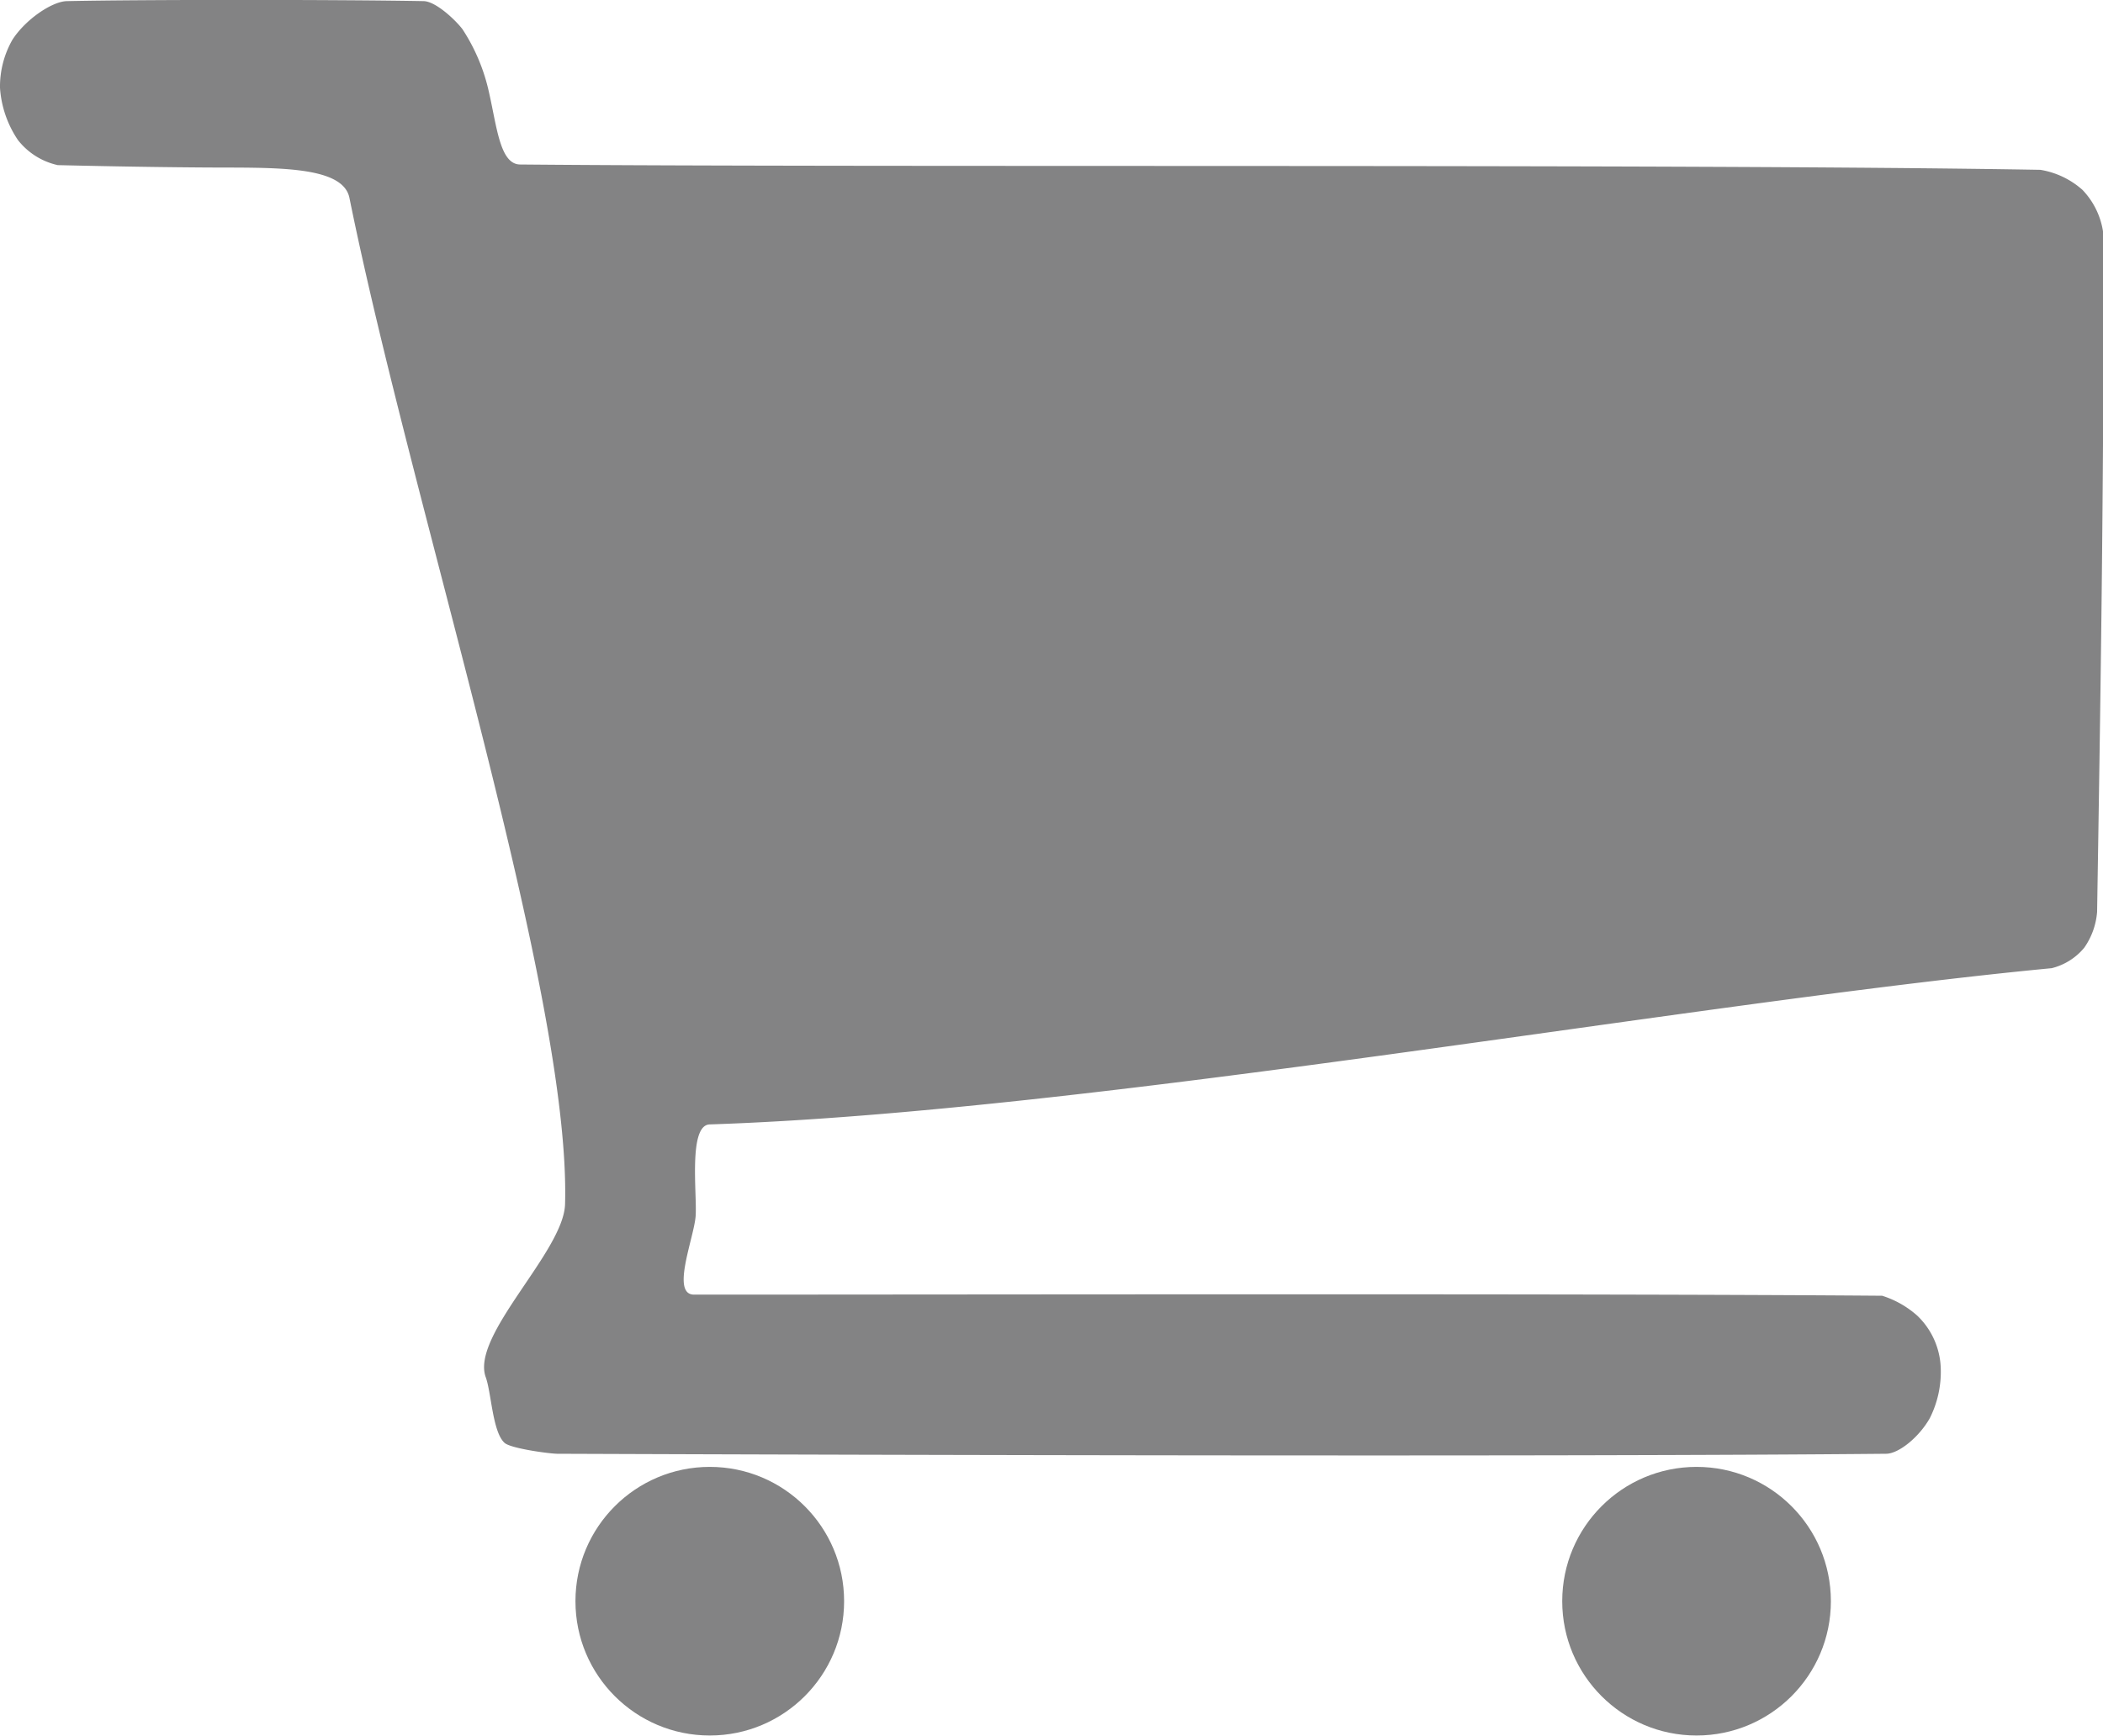 <svg id="Слой_1" data-name="Слой 1" xmlns="http://www.w3.org/2000/svg" viewBox="0 0 224.35 185.18"><defs><style>.cls-1{fill:#838384;}</style></defs><title>cart-svg</title><path class="cls-1" d="M91.11,89c6.78,33.45,23.64,85,23,107.37-.15,5.06-10.08,14-8.46,18.45.6,1.65.72,5.83,2,7,.63.6,4.76,1.16,5.63,1.17,34.92.13,107.08.33,141.75,0,1.35,0,3.52-1.76,4.67-3.79a11,11,0,0,0,1.17-5.37,8.1,8.1,0,0,0-2.51-5.58,10.28,10.28,0,0,0-3.74-2.12c-31.75-.25-95.58-.12-126.75-.12-2.5,0,0-6.06.17-8.37s-.81-9.72,1.5-9.79c40.75-1.33,104.67-13,143.17-16.67a6.56,6.56,0,0,0,3.46-2.17,7.69,7.69,0,0,0,1.38-3.83c.33-20.33.76-47,.67-72.33a8.22,8.22,0,0,0-2.23-4.71A8.92,8.92,0,0,0,271.5,86c-38.33-.67-124.92-.23-162.17-.57-2.15,0-2.48-3.94-3.33-7.68A20.14,20.14,0,0,0,103.17,71c-.76-1-2.88-3-4.17-3-9.08-.17-30.17-.17-38,0-1.57,0-4.45,1.94-5.85,4.13a10.09,10.09,0,0,0-1.32,5.12,11.26,11.26,0,0,0,1.92,5.58A7.43,7.43,0,0,0,60,85.5c.26,0,7.79.2,15.75.25C82.83,85.8,90.4,85.46,91.11,89Z" transform="translate(-53.83 -67.88)"/><circle class="cls-1" cx="75.72" cy="170.84" r="14.33"/><circle class="cls-1" cx="180.99" cy="170.84" r="14.33"/></svg>